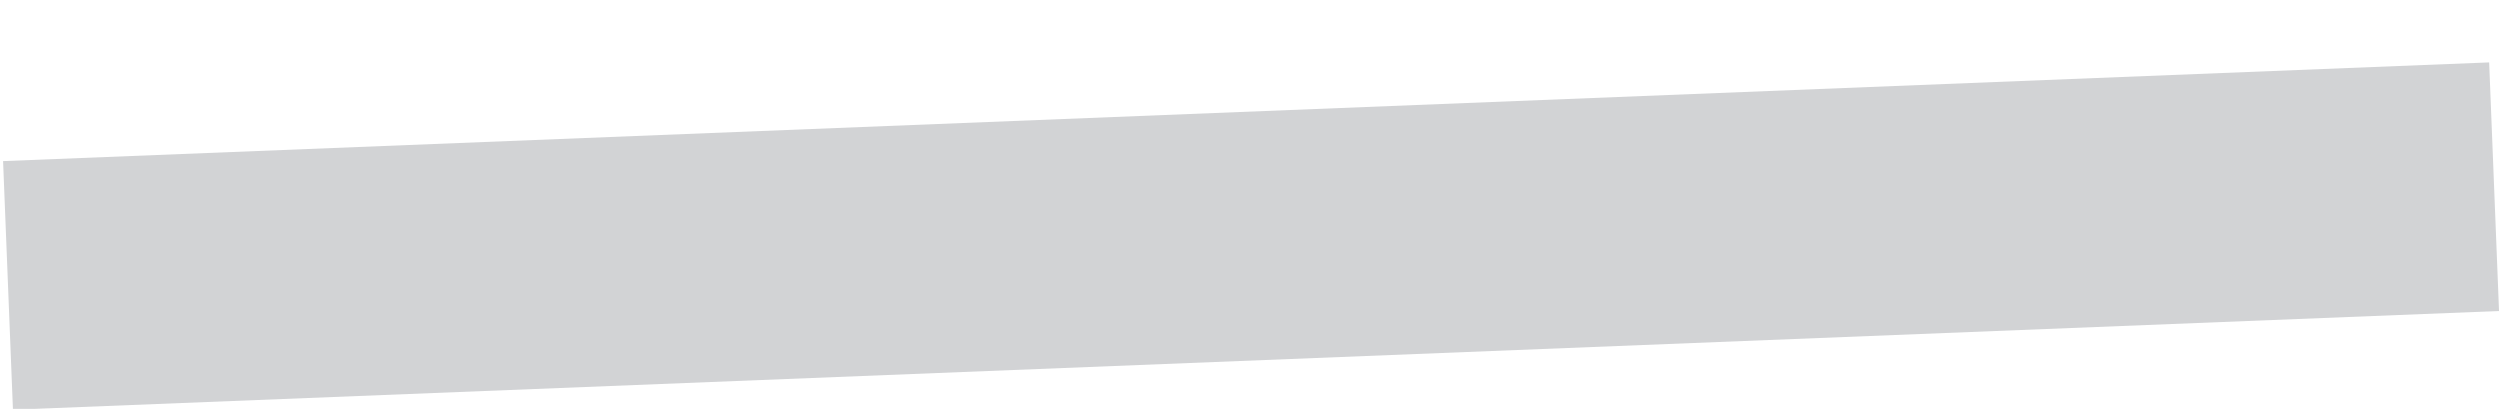 <?xml version="1.0" encoding="utf-8"?>
<!-- Generator: Adobe Illustrator 19.2.0, SVG Export Plug-In . SVG Version: 6.00 Build 0)  -->
<svg version="1.1" id="Layer_1" xmlns="http://www.w3.org/2000/svg" xmlns:xlink="http://www.w3.org/1999/xlink" x="0px" y="0px"
	 viewBox="0 0 284.3 46.5" style="enable-background:new 0 0 284.3 46.5;" xml:space="preserve">
<style type="text/css">
	.st0{fill:#D2D3D5;}
	.st1{fill:none;}
</style>
<rect x="0.8" y="12.7" transform="matrix(0.999 -3.965901e-002 3.965901e-002 0.999 -0.953 5.665)" class="st0" width="283" height="28.3"/>
<rect x="-178.4" y="-2" class="st1" width="641.6" height="65.4"/>
</svg>
